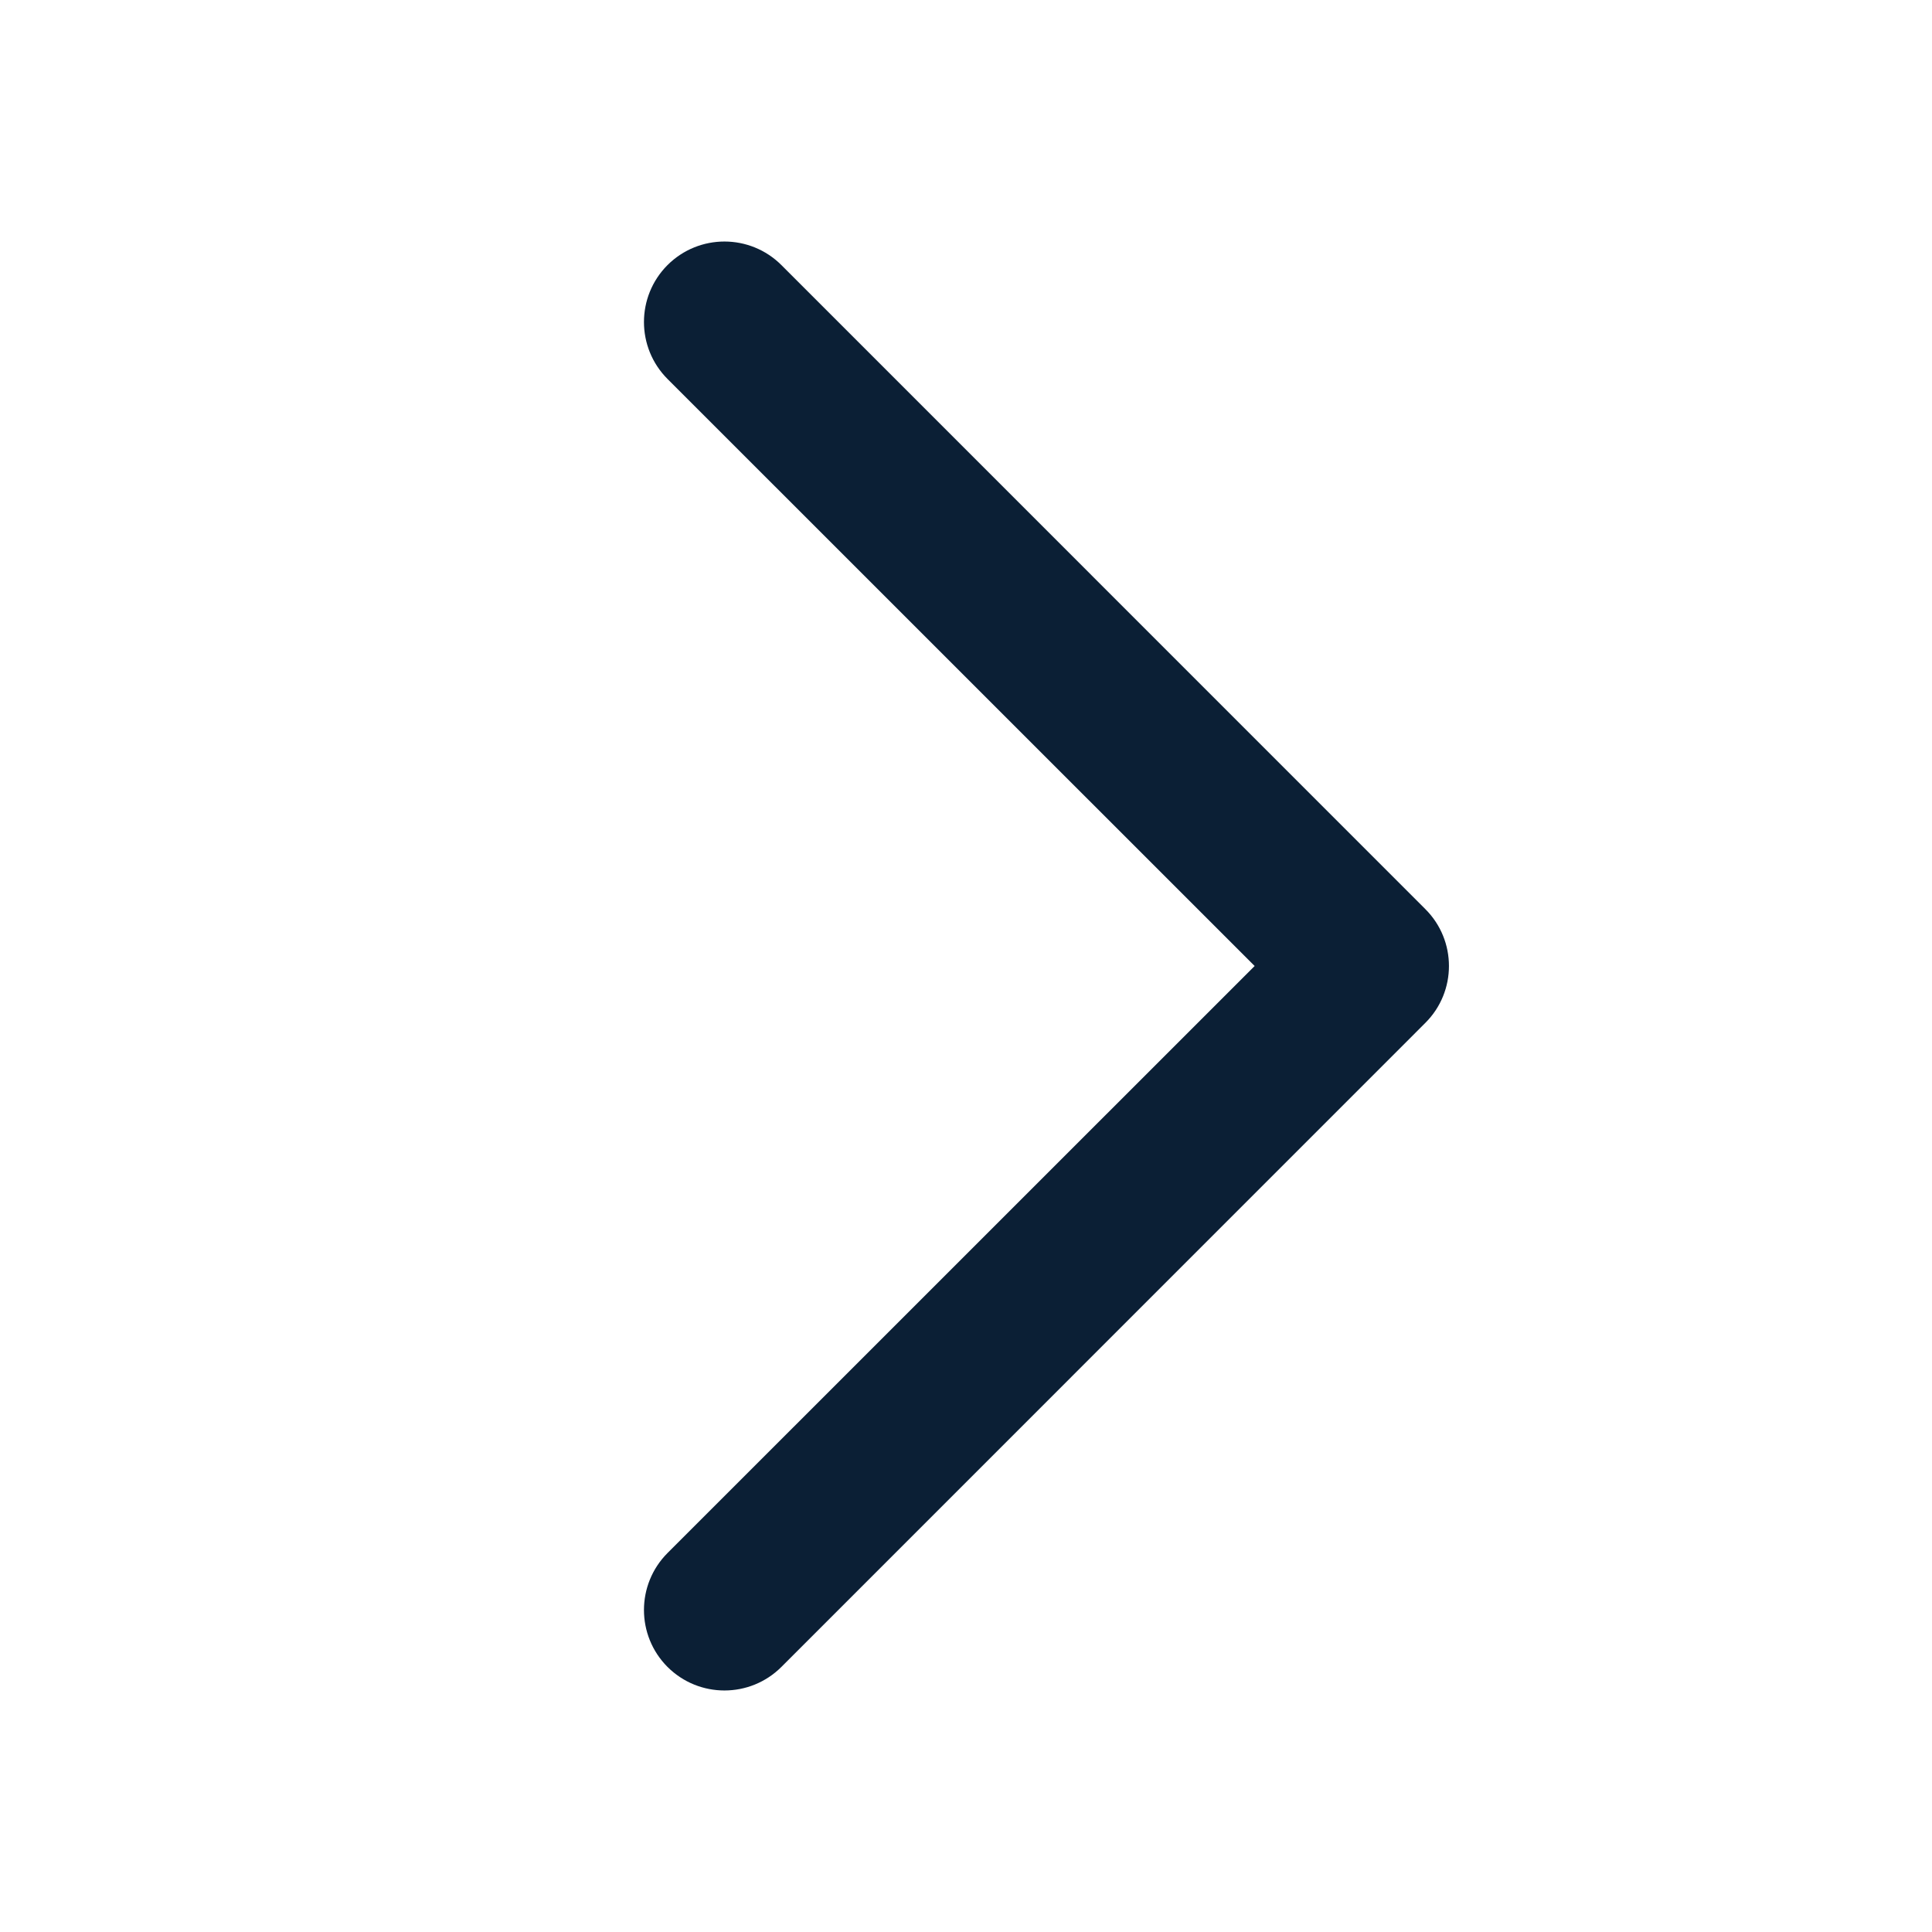<svg width="20" height="20" viewBox="0 0 20 20" fill="none" xmlns="http://www.w3.org/2000/svg">
<path d="M12.988 10L6.91 3.923C6.585 3.597 6.585 3.07 6.91 2.744C7.236 2.419 7.763 2.419 8.089 2.744L14.755 9.411C15.081 9.736 15.081 10.264 14.755 10.589L8.089 17.256C7.763 17.581 7.236 17.581 6.91 17.256C6.585 16.93 6.585 16.403 6.91 16.077L12.988 10Z" fill="#0B1F35"/>
</svg>
